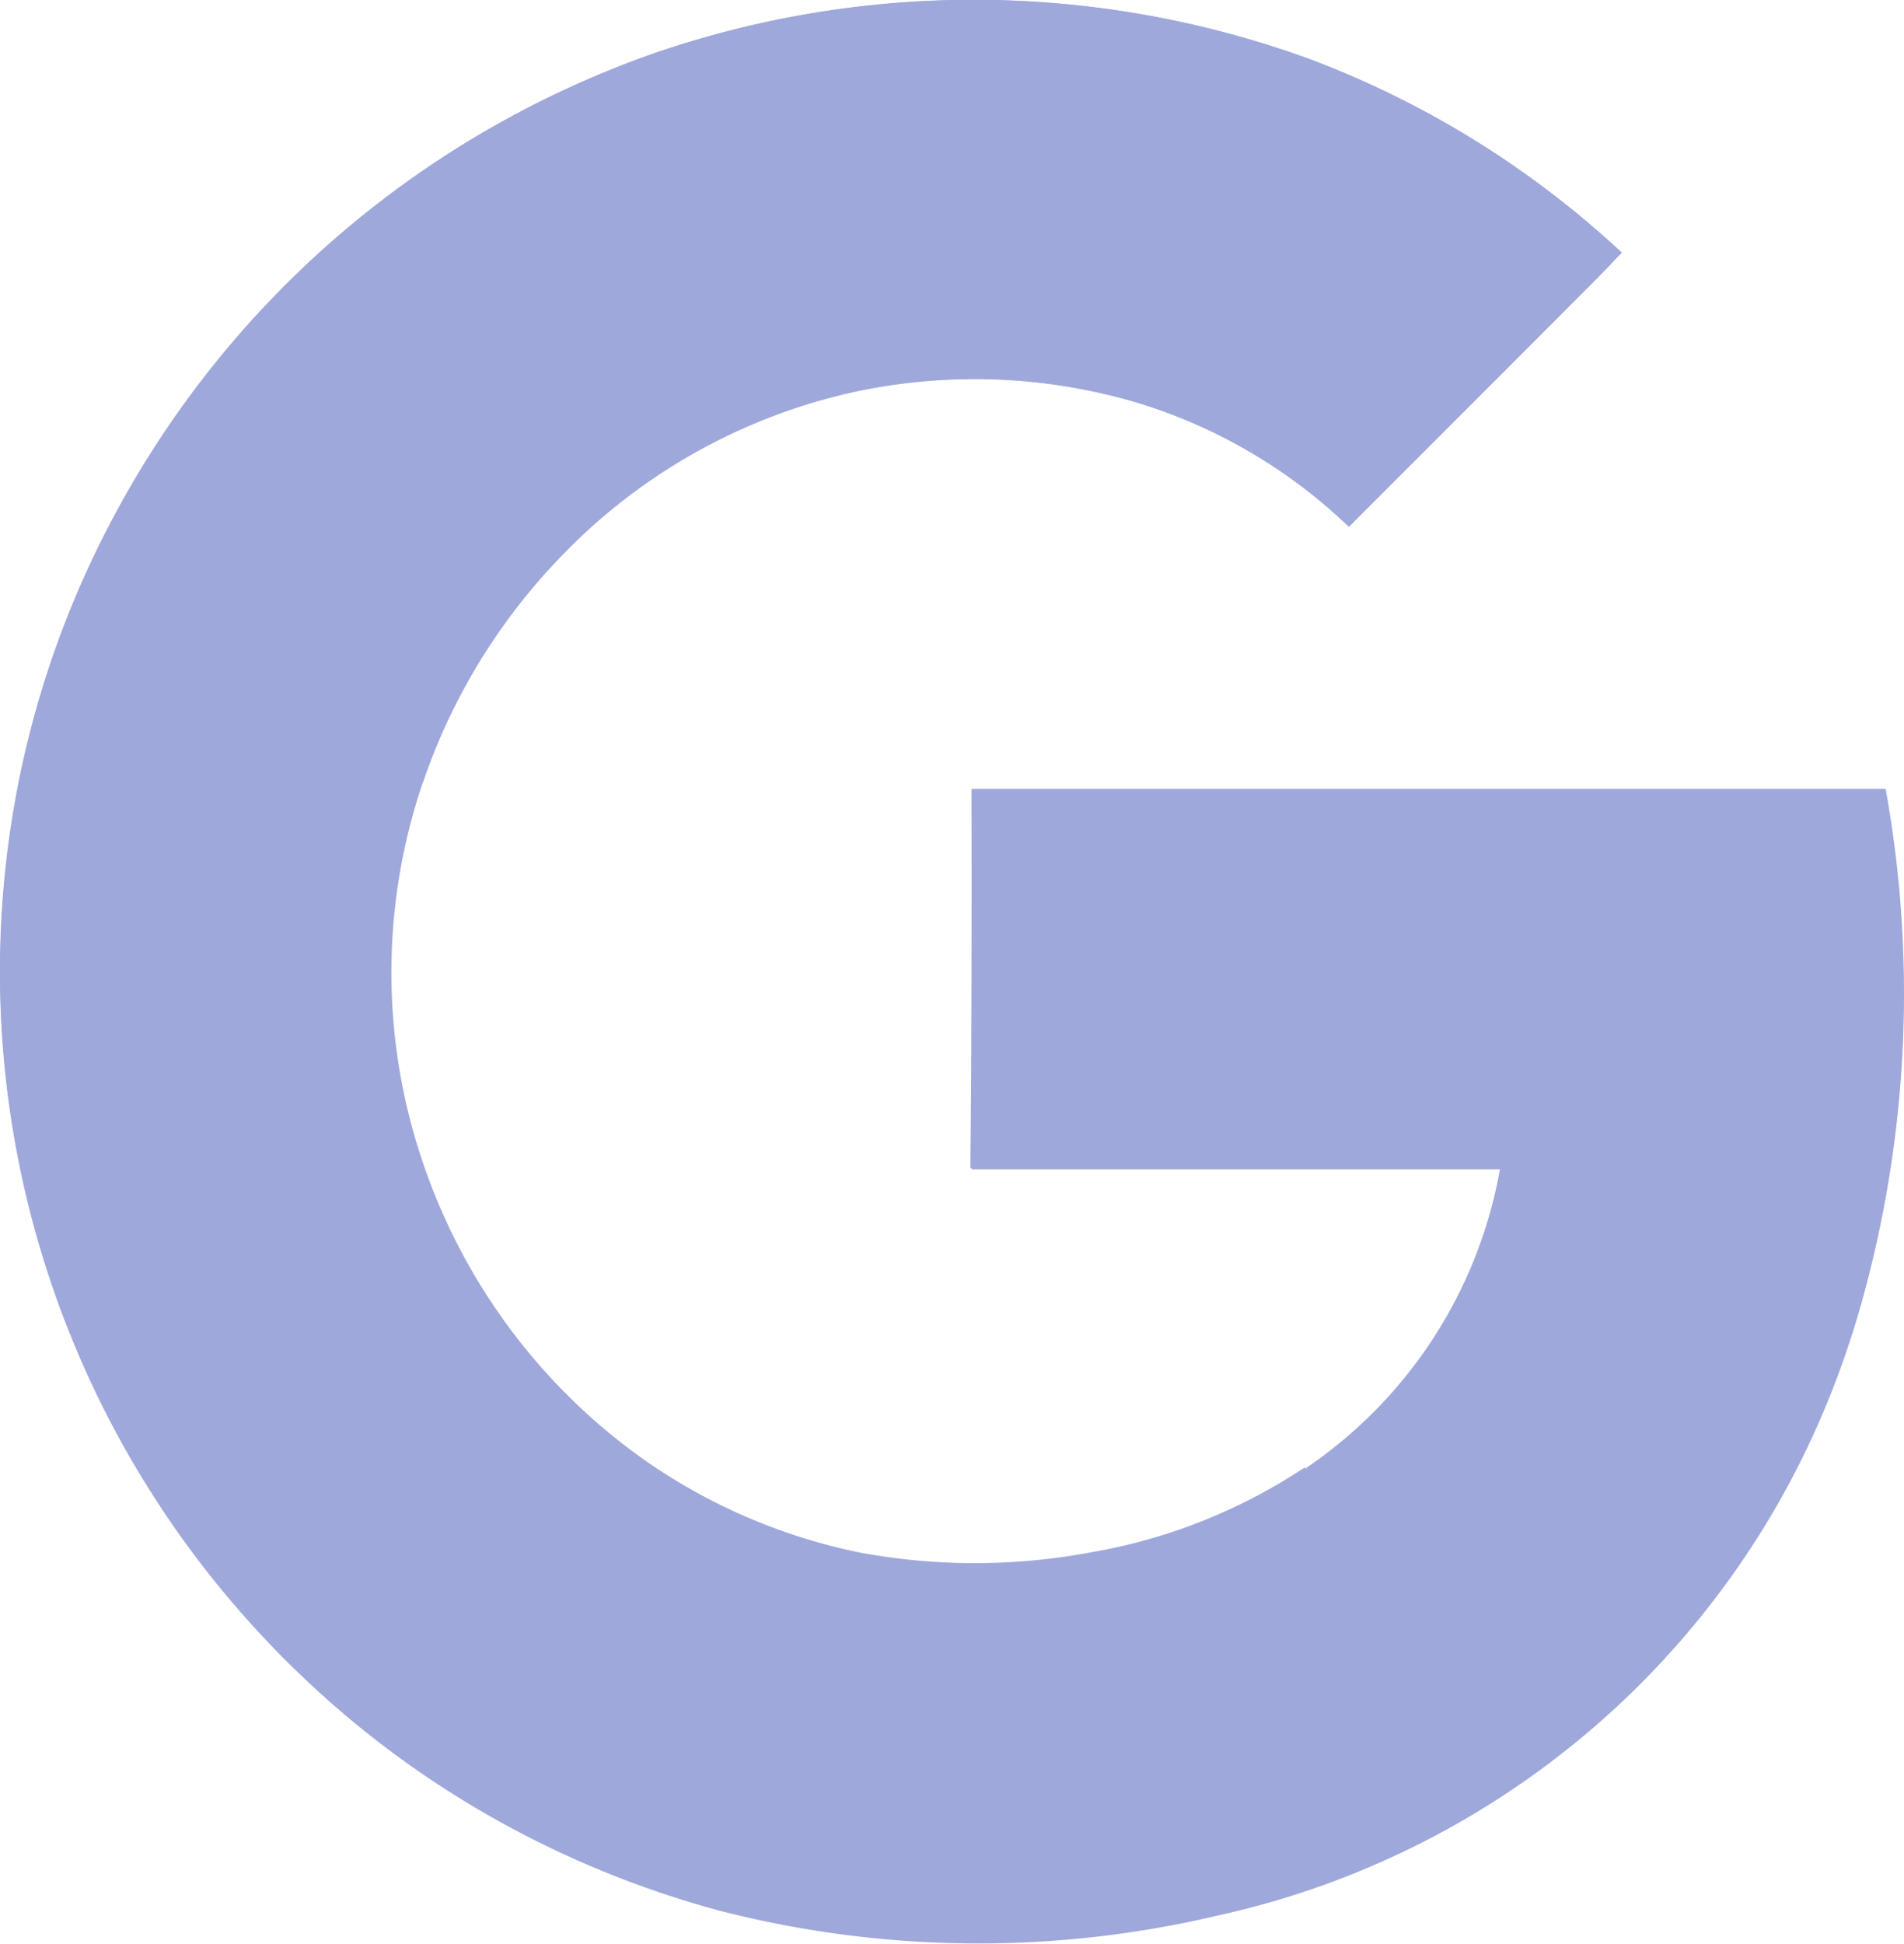 <svg id="Text" xmlns="http://www.w3.org/2000/svg" viewBox="0 0 30.08 30.7"><defs><style>.cls-1{fill:#9fa8da;}</style></defs><title>Logo_detection</title><path class="cls-1" d="M3849.79,28.13a15.44,15.44,0,0,0-8.7,7.62,15.19,15.19,0,0,0-1.34,3.86,15.36,15.36,0,0,0,11.07,17.86,16.42,16.42,0,0,0,7.85.08,13.54,13.54,0,0,0,10.17-9.64,18,18,0,0,0,.39-8.15H3854.8v6h8.37a7.23,7.23,0,0,1-3.07,4.74,8.79,8.79,0,0,1-3.38,1.34,10.12,10.12,0,0,1-3.66,0,9.09,9.09,0,0,1-3.42-1.48,9.49,9.49,0,0,1-3.51-4.71,9.31,9.31,0,0,1,0-6,9.59,9.59,0,0,1,2.23-3.62,9,9,0,0,1,9.09-2.37,8.26,8.26,0,0,1,3.31,1.95l2.82-2.82c0.5-.5,1-1,1.49-1.51a15,15,0,0,0-4.94-3.06A15.49,15.49,0,0,0,3849.79,28.13Z" transform="translate(-3839.45 -27.29)"/><path class="cls-1" d="M3849.79,28.13a15.54,15.54,0,0,1,10.34.09,14.91,14.91,0,0,1,4.94,3.06c-0.48.52-1,1-1.49,1.51l-2.82,2.82a8.36,8.36,0,0,0-3.31-1.95,9.06,9.06,0,0,0-4.5-.18,9.17,9.17,0,0,0-4.59,2.55,9.52,9.52,0,0,0-2.23,3.62l-5-3.9A15.42,15.42,0,0,1,3849.79,28.13Z" transform="translate(-3839.45 -27.29)"/><path class="cls-1" d="M3839.76,39.6a15.31,15.31,0,0,1,1.34-3.86l5,3.9a9.26,9.26,0,0,0,0,6l-5,3.9A15.27,15.27,0,0,1,3839.76,39.6Z" transform="translate(-3839.45 -27.29)"/><path class="cls-1" d="M3854.8,39.75h14.44a18.15,18.15,0,0,1-.39,8.15,13.94,13.94,0,0,1-3.89,6.37l-4.88-3.79a7.23,7.23,0,0,0,3.07-4.74h-8.37Q3854.81,42.75,3854.8,39.75Z" transform="translate(-3839.45 -27.29)"/><path class="cls-1" d="M3841.09,49.52l5-3.9a9.54,9.54,0,0,0,3.51,4.71,9.14,9.14,0,0,0,3.42,1.48,9.94,9.94,0,0,0,3.66,0,8.79,8.79,0,0,0,3.38-1.34l4.88,3.79a13.85,13.85,0,0,1-6.29,3.27,16.42,16.42,0,0,1-7.85-.08,15.16,15.16,0,0,1-5.58-2.81A15.45,15.45,0,0,1,3841.09,49.52Z" transform="translate(-3839.45 -27.29)"/></svg>